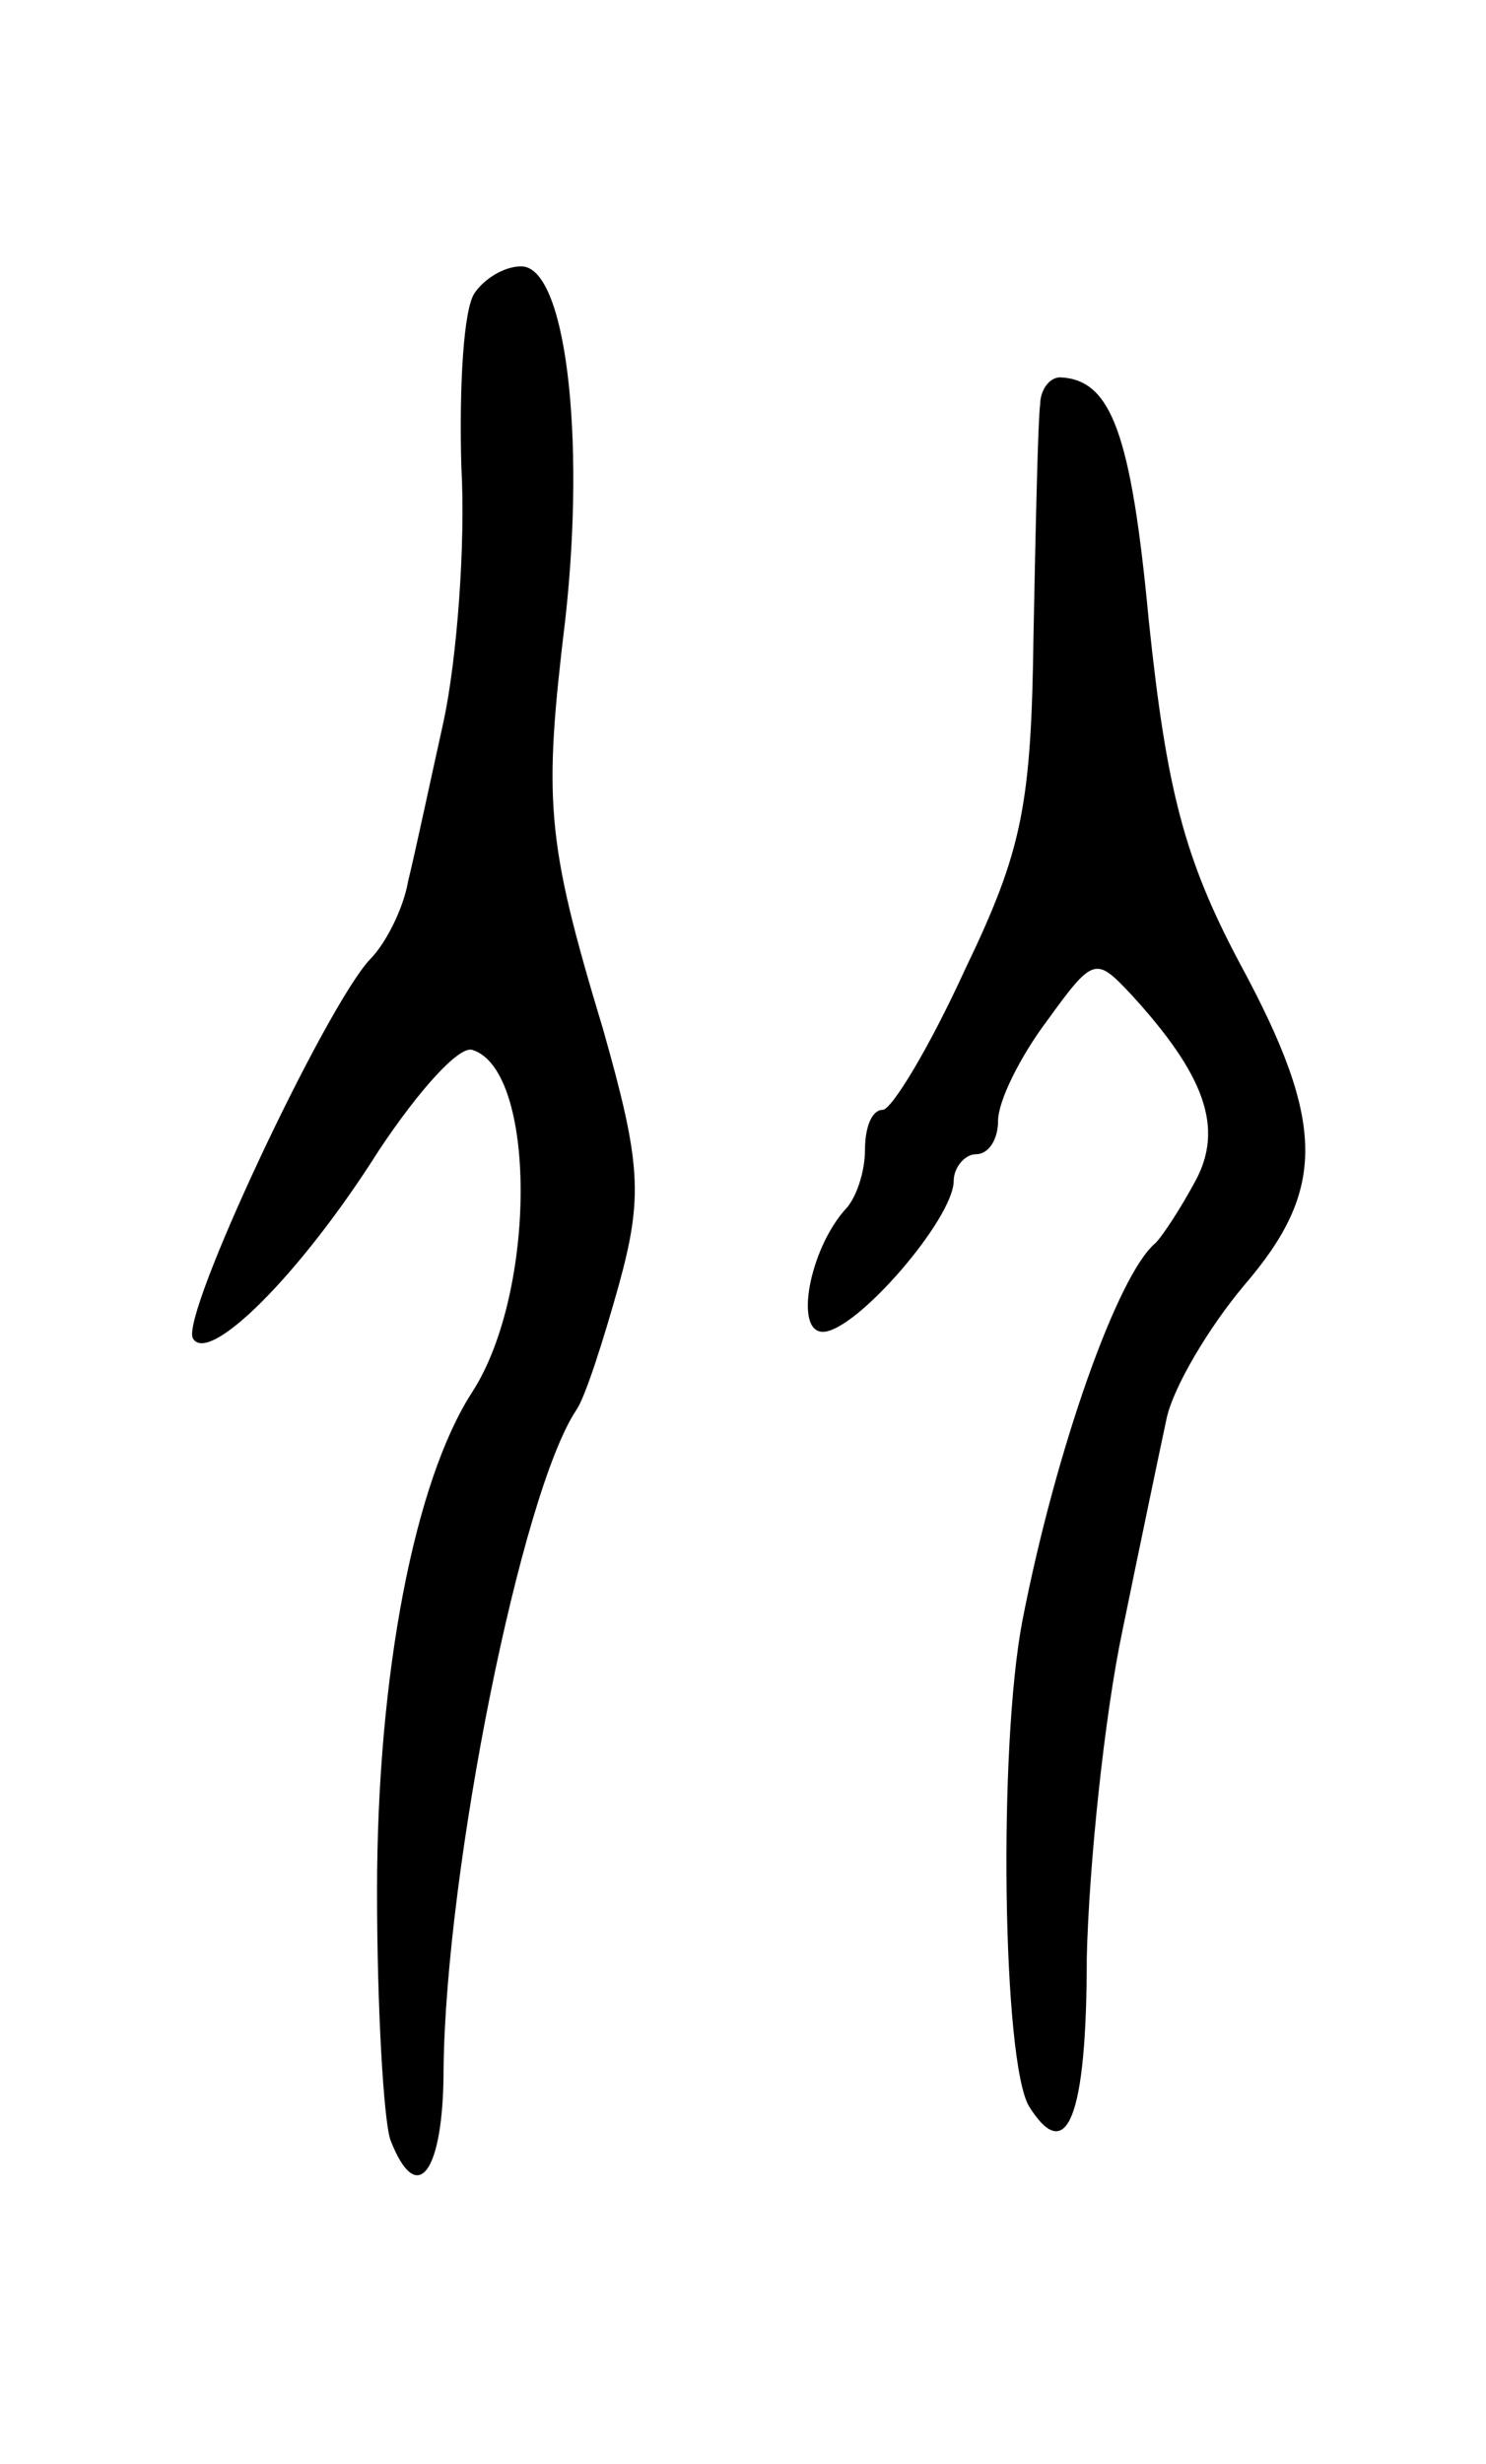 <svg version="1.0" xmlns="http://www.w3.org/2000/svg"
 width="67pt" height="111pt" viewBox="0 0 67 111"
 preserveAspectRatio="xMidYMid meet">
<g transform="translate(0,111) scale(0.1,-0.1)"
fill="#000000" stroke="none">
<path d="M214 978 c-5 -7 -7 -42 -6 -78 2 -35 -2 -87 -8 -115 -6 -27 -13 -60
-16 -72 -2 -12 -10 -28 -17 -35 -20 -21 -86 -161 -80 -171 7 -12 48 28 84 85
18 27 36 47 42 45 29 -9 29 -109 0 -154 -26 -40 -43 -127 -43 -225 0 -53 3
-103 6 -112 12 -31 24 -15 24 32 1 90 35 260 60 297 4 6 12 31 19 56 11 40 10
55 -7 115 -26 86 -27 103 -17 186 9 82 0 158 -20 158 -8 0 -17 -6 -21 -12z"/>
<path d="M469 928 c-1 -7 -2 -53 -3 -103 -1 -78 -5 -98 -31 -152 -16 -35 -33
-63 -37 -63 -5 0 -8 -8 -8 -18 0 -10 -4 -22 -9 -27 -16 -18 -23 -55 -10 -55
15 0 59 51 59 68 0 6 5 12 10 12 6 0 10 7 10 15 0 9 10 29 22 45 21 29 22 29
38 12 33 -36 42 -60 29 -84 -7 -13 -15 -25 -18 -28 -17 -14 -45 -93 -60 -170
-11 -57 -9 -199 3 -219 17 -27 26 -5 26 67 1 42 8 109 16 147 8 39 17 82 20
96 3 14 19 41 35 60 37 43 37 73 -2 145 -25 47 -33 78 -41 154 -8 85 -17 109
-40 110 -5 0 -9 -6 -9 -12z"/>
</g>
</svg>
